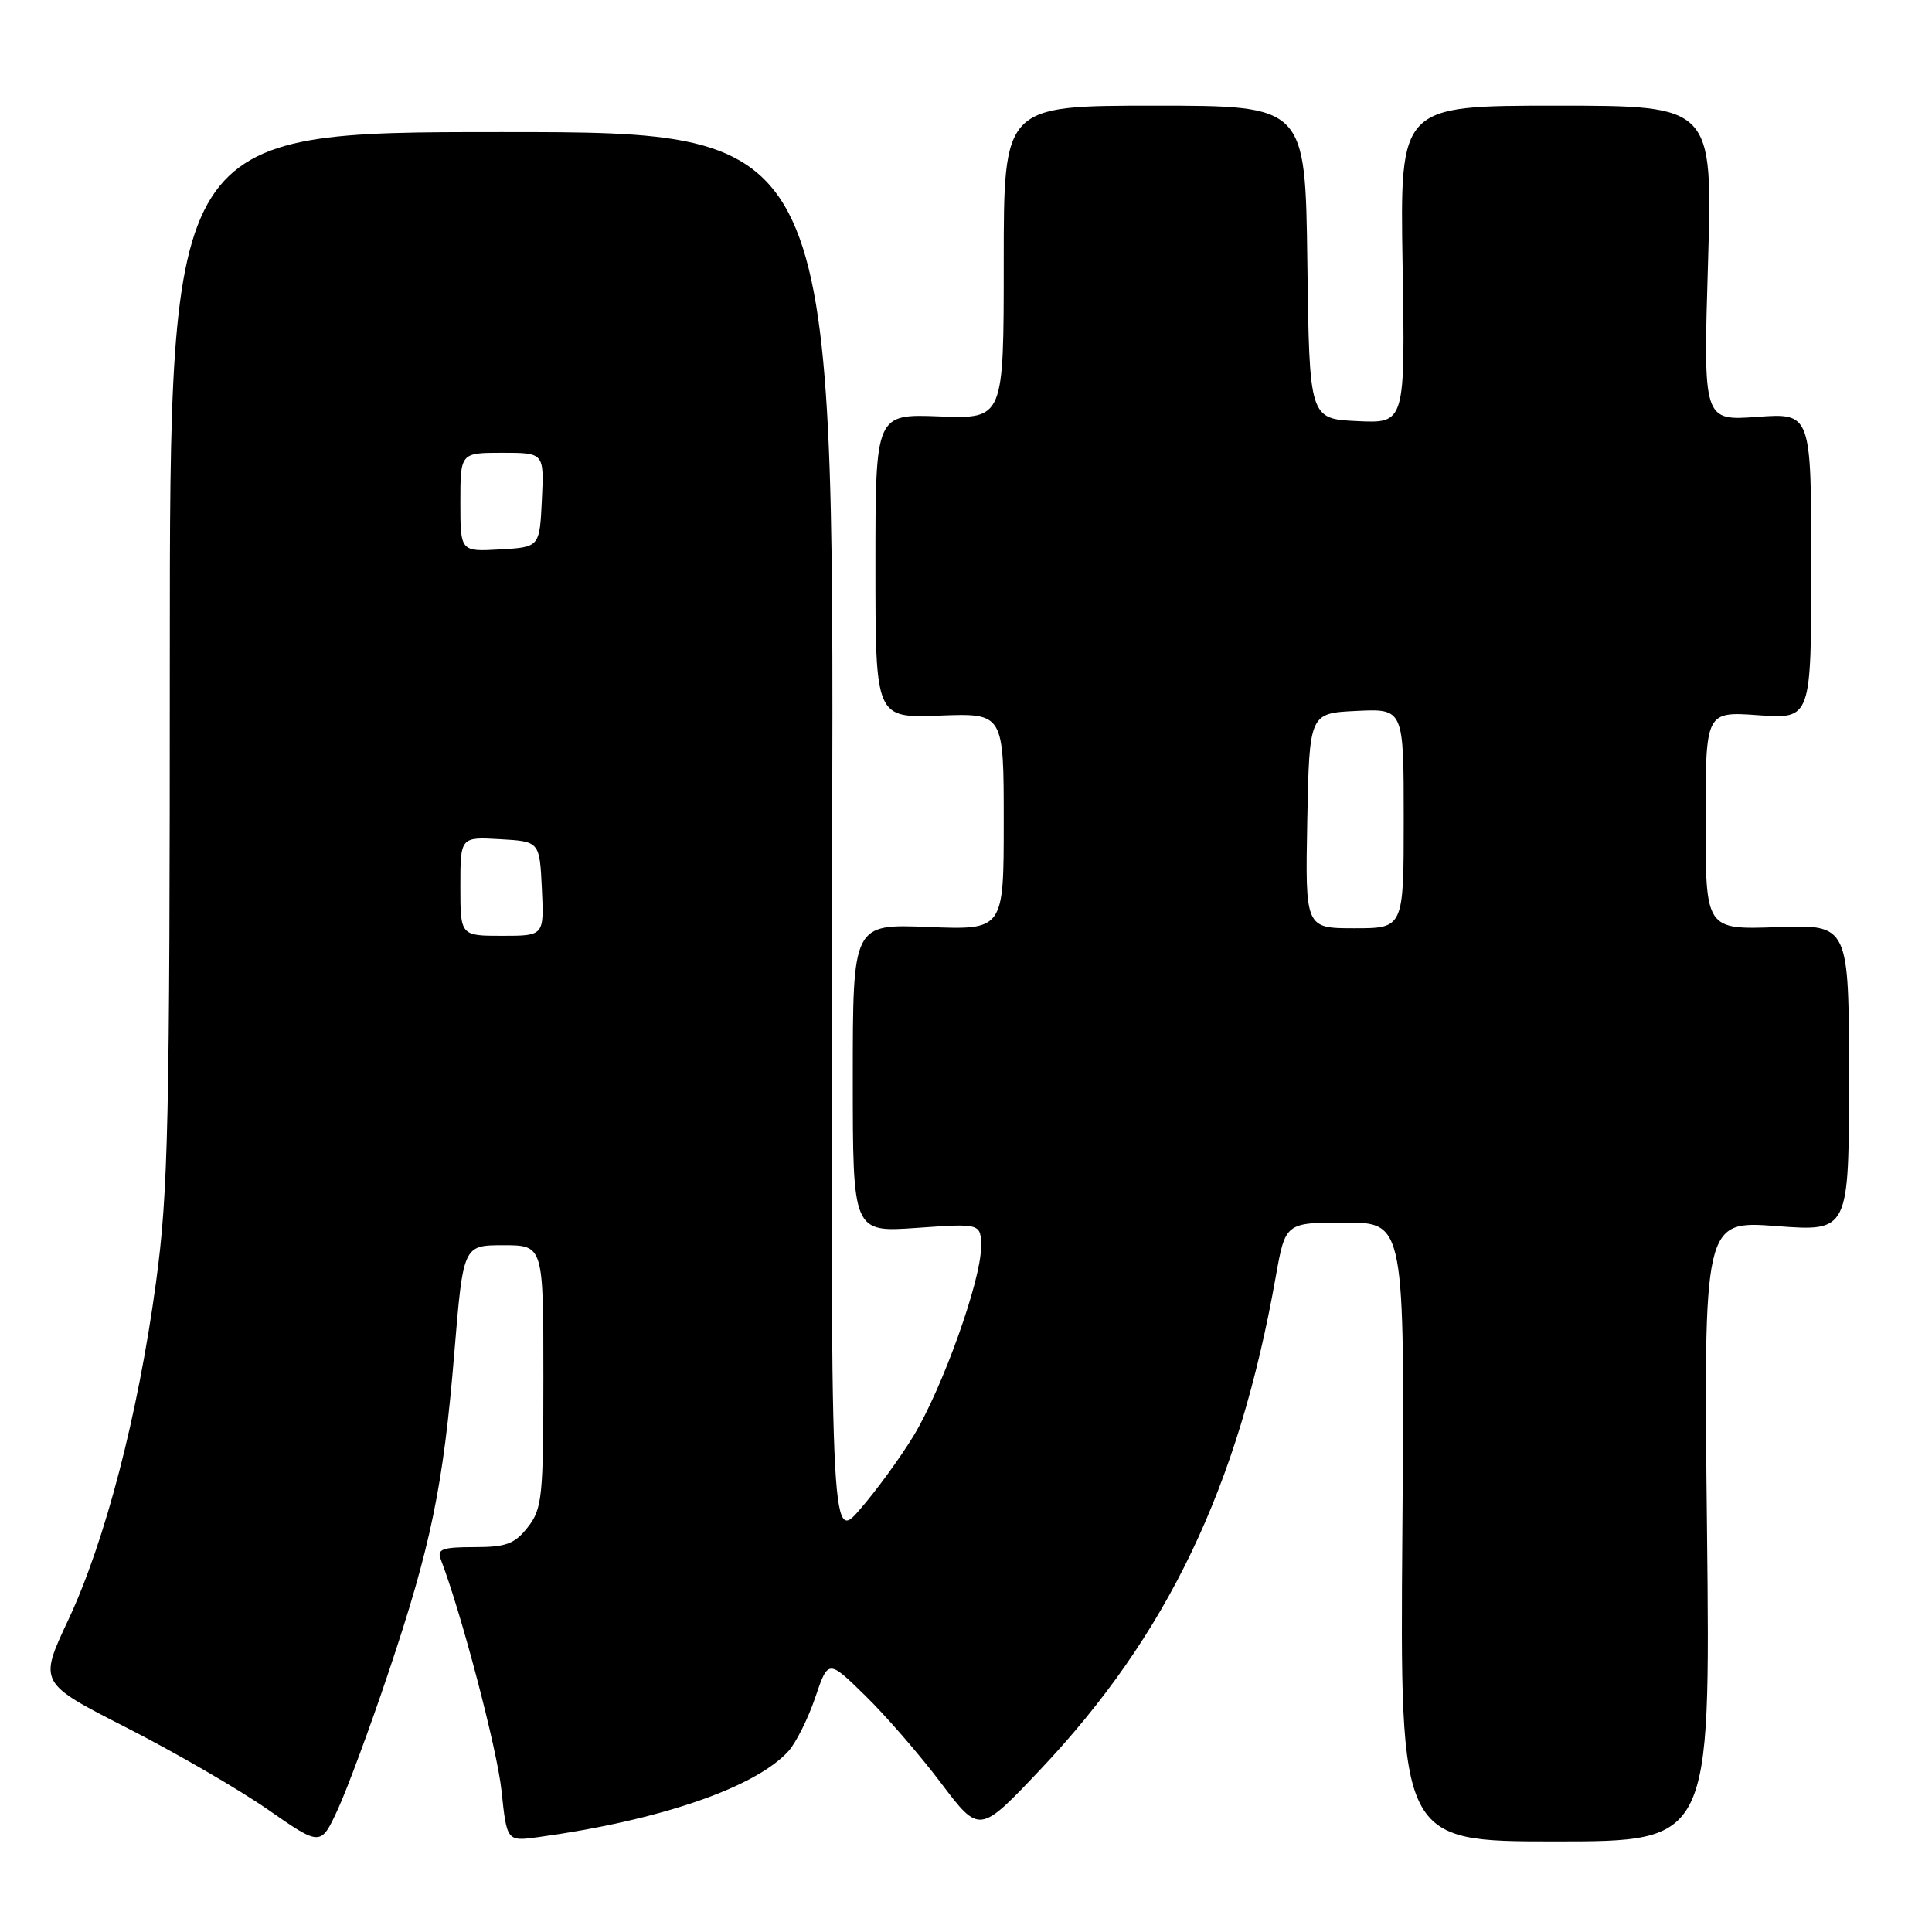 <?xml version="1.0" encoding="UTF-8" standalone="no"?>
<!DOCTYPE svg PUBLIC "-//W3C//DTD SVG 1.1//EN" "http://www.w3.org/Graphics/SVG/1.1/DTD/svg11.dtd" >
<svg xmlns="http://www.w3.org/2000/svg" xmlns:xlink="http://www.w3.org/1999/xlink" version="1.1" viewBox="0 0 256 256">
 <g >
 <path fill="currentColor"
d=" M 51.45 221.68 C 57.10 204.89 58.75 196.90 60.20 179.25 C 61.38 165.00 61.38 165.00 66.69 165.00 C 72.00 165.00 72.00 165.00 72.00 182.37 C 72.00 198.42 71.84 199.93 69.93 202.37 C 68.18 204.59 67.07 205.00 62.82 205.00 C 58.64 205.00 57.89 205.27 58.39 206.58 C 61.13 213.72 65.87 231.77 66.45 237.25 C 67.16 244.00 67.16 244.00 71.33 243.43 C 87.45 241.21 100.10 236.86 104.48 232.03 C 105.48 230.91 107.08 227.72 108.02 224.94 C 109.74 219.87 109.74 219.87 114.66 224.69 C 117.37 227.33 121.88 232.54 124.68 236.25 C 129.78 243.00 129.78 243.00 137.78 234.55 C 154.69 216.69 164.10 197.03 169.03 169.25 C 170.32 162.00 170.32 162.00 178.23 162.00 C 186.14 162.00 186.14 162.00 185.82 203.00 C 185.50 244.00 185.50 244.00 206.07 244.00 C 226.64 244.00 226.64 244.00 226.19 202.87 C 225.73 161.74 225.73 161.74 235.37 162.46 C 245.00 163.19 245.00 163.19 245.00 142.84 C 245.00 122.50 245.00 122.50 235.50 122.85 C 226.00 123.19 226.00 123.19 226.00 108.73 C 226.00 94.27 226.00 94.27 233.00 94.77 C 240.00 95.27 240.00 95.27 240.00 75.00 C 240.00 54.73 240.00 54.73 232.84 55.24 C 225.69 55.76 225.69 55.76 226.32 34.88 C 226.94 14.00 226.94 14.00 206.22 14.00 C 185.50 14.00 185.50 14.00 185.85 35.05 C 186.20 56.10 186.20 56.10 179.85 55.80 C 173.50 55.50 173.50 55.50 173.23 34.75 C 172.96 14.00 172.96 14.00 152.98 14.00 C 133.00 14.00 133.00 14.00 133.00 34.75 C 133.00 55.50 133.00 55.50 124.50 55.18 C 116.00 54.85 116.00 54.85 116.00 75.00 C 116.00 95.15 116.00 95.15 124.50 94.82 C 133.00 94.50 133.00 94.50 133.00 108.87 C 133.00 123.23 133.00 123.23 123.00 122.83 C 113.00 122.43 113.00 122.43 113.00 142.86 C 113.00 163.30 113.00 163.30 121.50 162.70 C 130.00 162.10 130.00 162.10 129.99 165.30 C 129.97 169.73 124.86 183.98 121.04 190.28 C 119.29 193.15 116.10 197.53 113.95 200.00 C 110.05 204.50 110.05 204.50 110.27 111.00 C 110.50 17.50 110.50 17.50 66.50 17.50 C 22.50 17.50 22.50 17.50 22.50 87.00 C 22.50 148.87 22.30 157.98 20.66 170.00 C 18.28 187.52 13.94 204.20 9.05 214.64 C 5.13 222.99 5.13 222.99 16.82 228.95 C 23.24 232.23 31.65 237.10 35.50 239.78 C 42.50 244.65 42.50 244.65 44.76 239.76 C 46.00 237.06 49.02 228.93 51.45 221.68 Z  M 61.00 117.45 C 61.00 110.90 61.00 110.90 66.25 111.20 C 71.50 111.50 71.50 111.50 71.80 117.75 C 72.10 124.00 72.10 124.00 66.55 124.00 C 61.00 124.00 61.00 124.00 61.00 117.45 Z  M 173.22 108.75 C 173.50 94.50 173.50 94.50 179.75 94.20 C 186.00 93.90 186.00 93.90 186.00 108.45 C 186.00 123.00 186.00 123.00 179.47 123.00 C 172.95 123.00 172.95 123.00 173.22 108.75 Z  M 61.00 66.55 C 61.00 60.00 61.00 60.00 66.55 60.00 C 72.10 60.00 72.10 60.00 71.80 66.25 C 71.50 72.50 71.50 72.50 66.25 72.80 C 61.00 73.10 61.00 73.10 61.00 66.55 Z "/>
</g>
</svg>